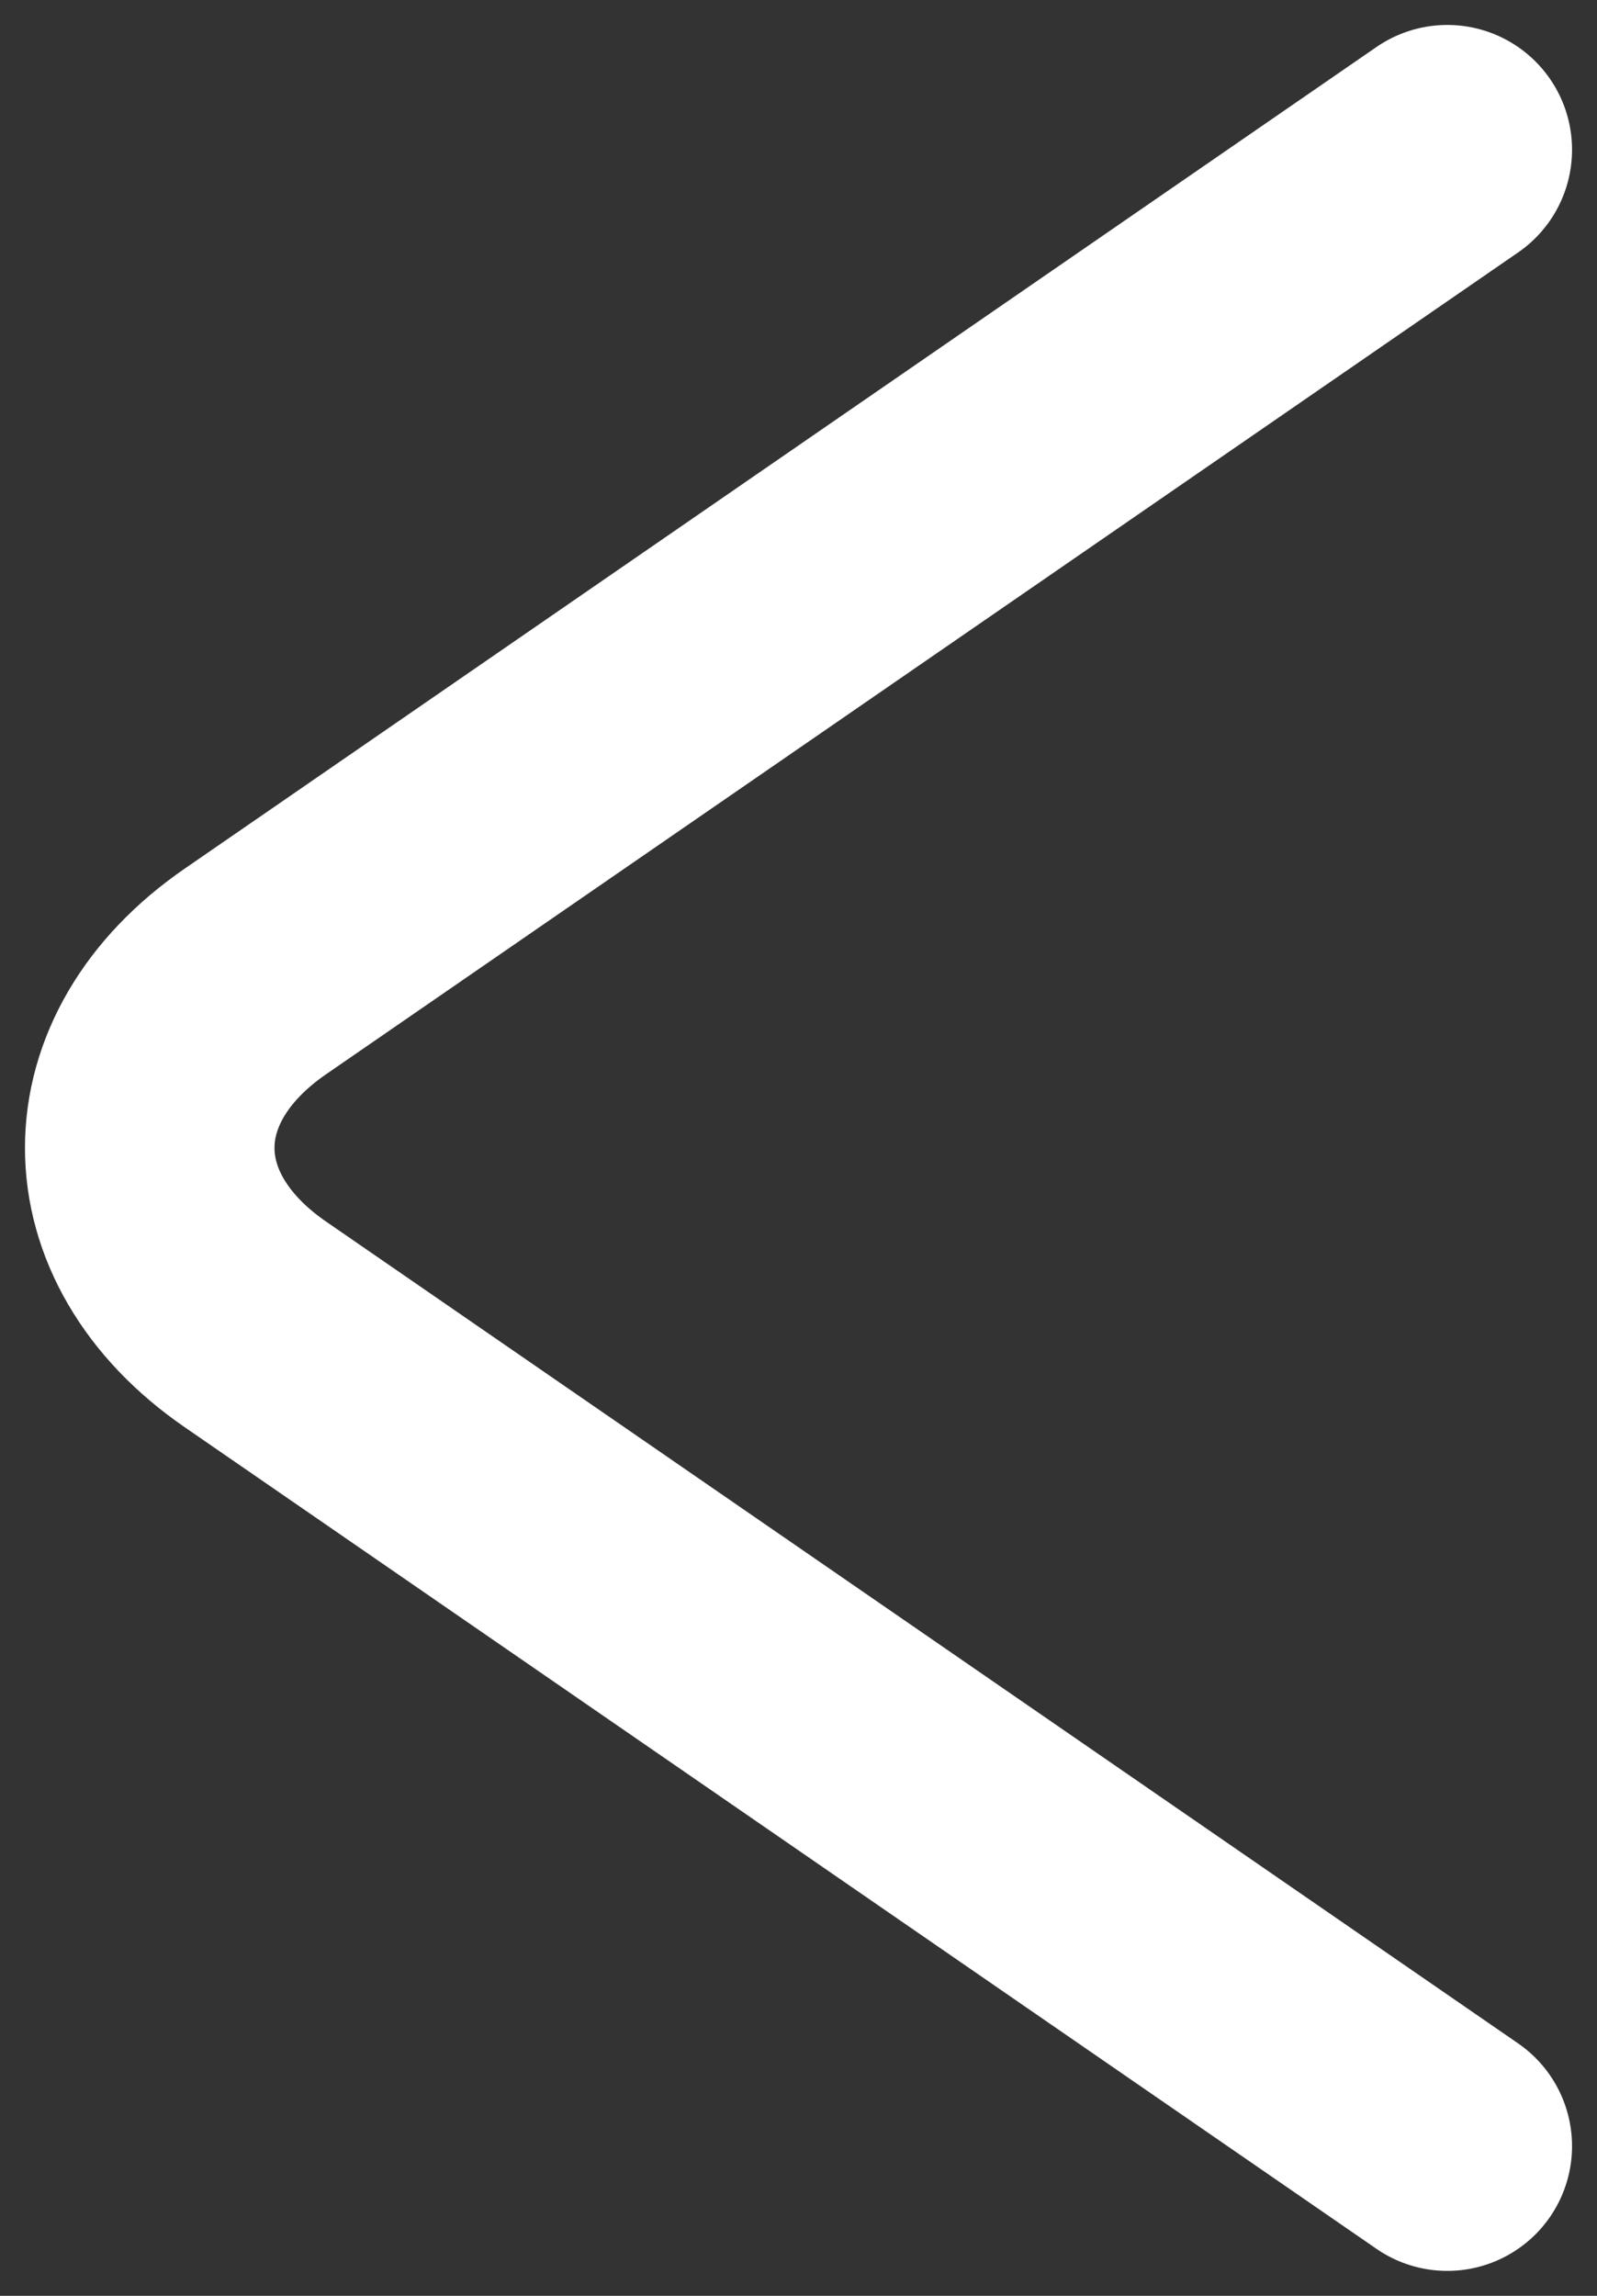 <svg width="32" height="46" viewBox="0 0 32 46" fill="none" xmlns="http://www.w3.org/2000/svg">
<rect x="0" y="0" width="32" height="46" fill="#333333" stroke="none"/>
<path d="M29 43L5.116 26.535C2.295 24.591 2.295 21.409 5.116 19.465L29 3" stroke="white" stroke-width="5" stroke-miterlimit="10" stroke-linecap="round" stroke-linejoin="round"/>
</svg>
